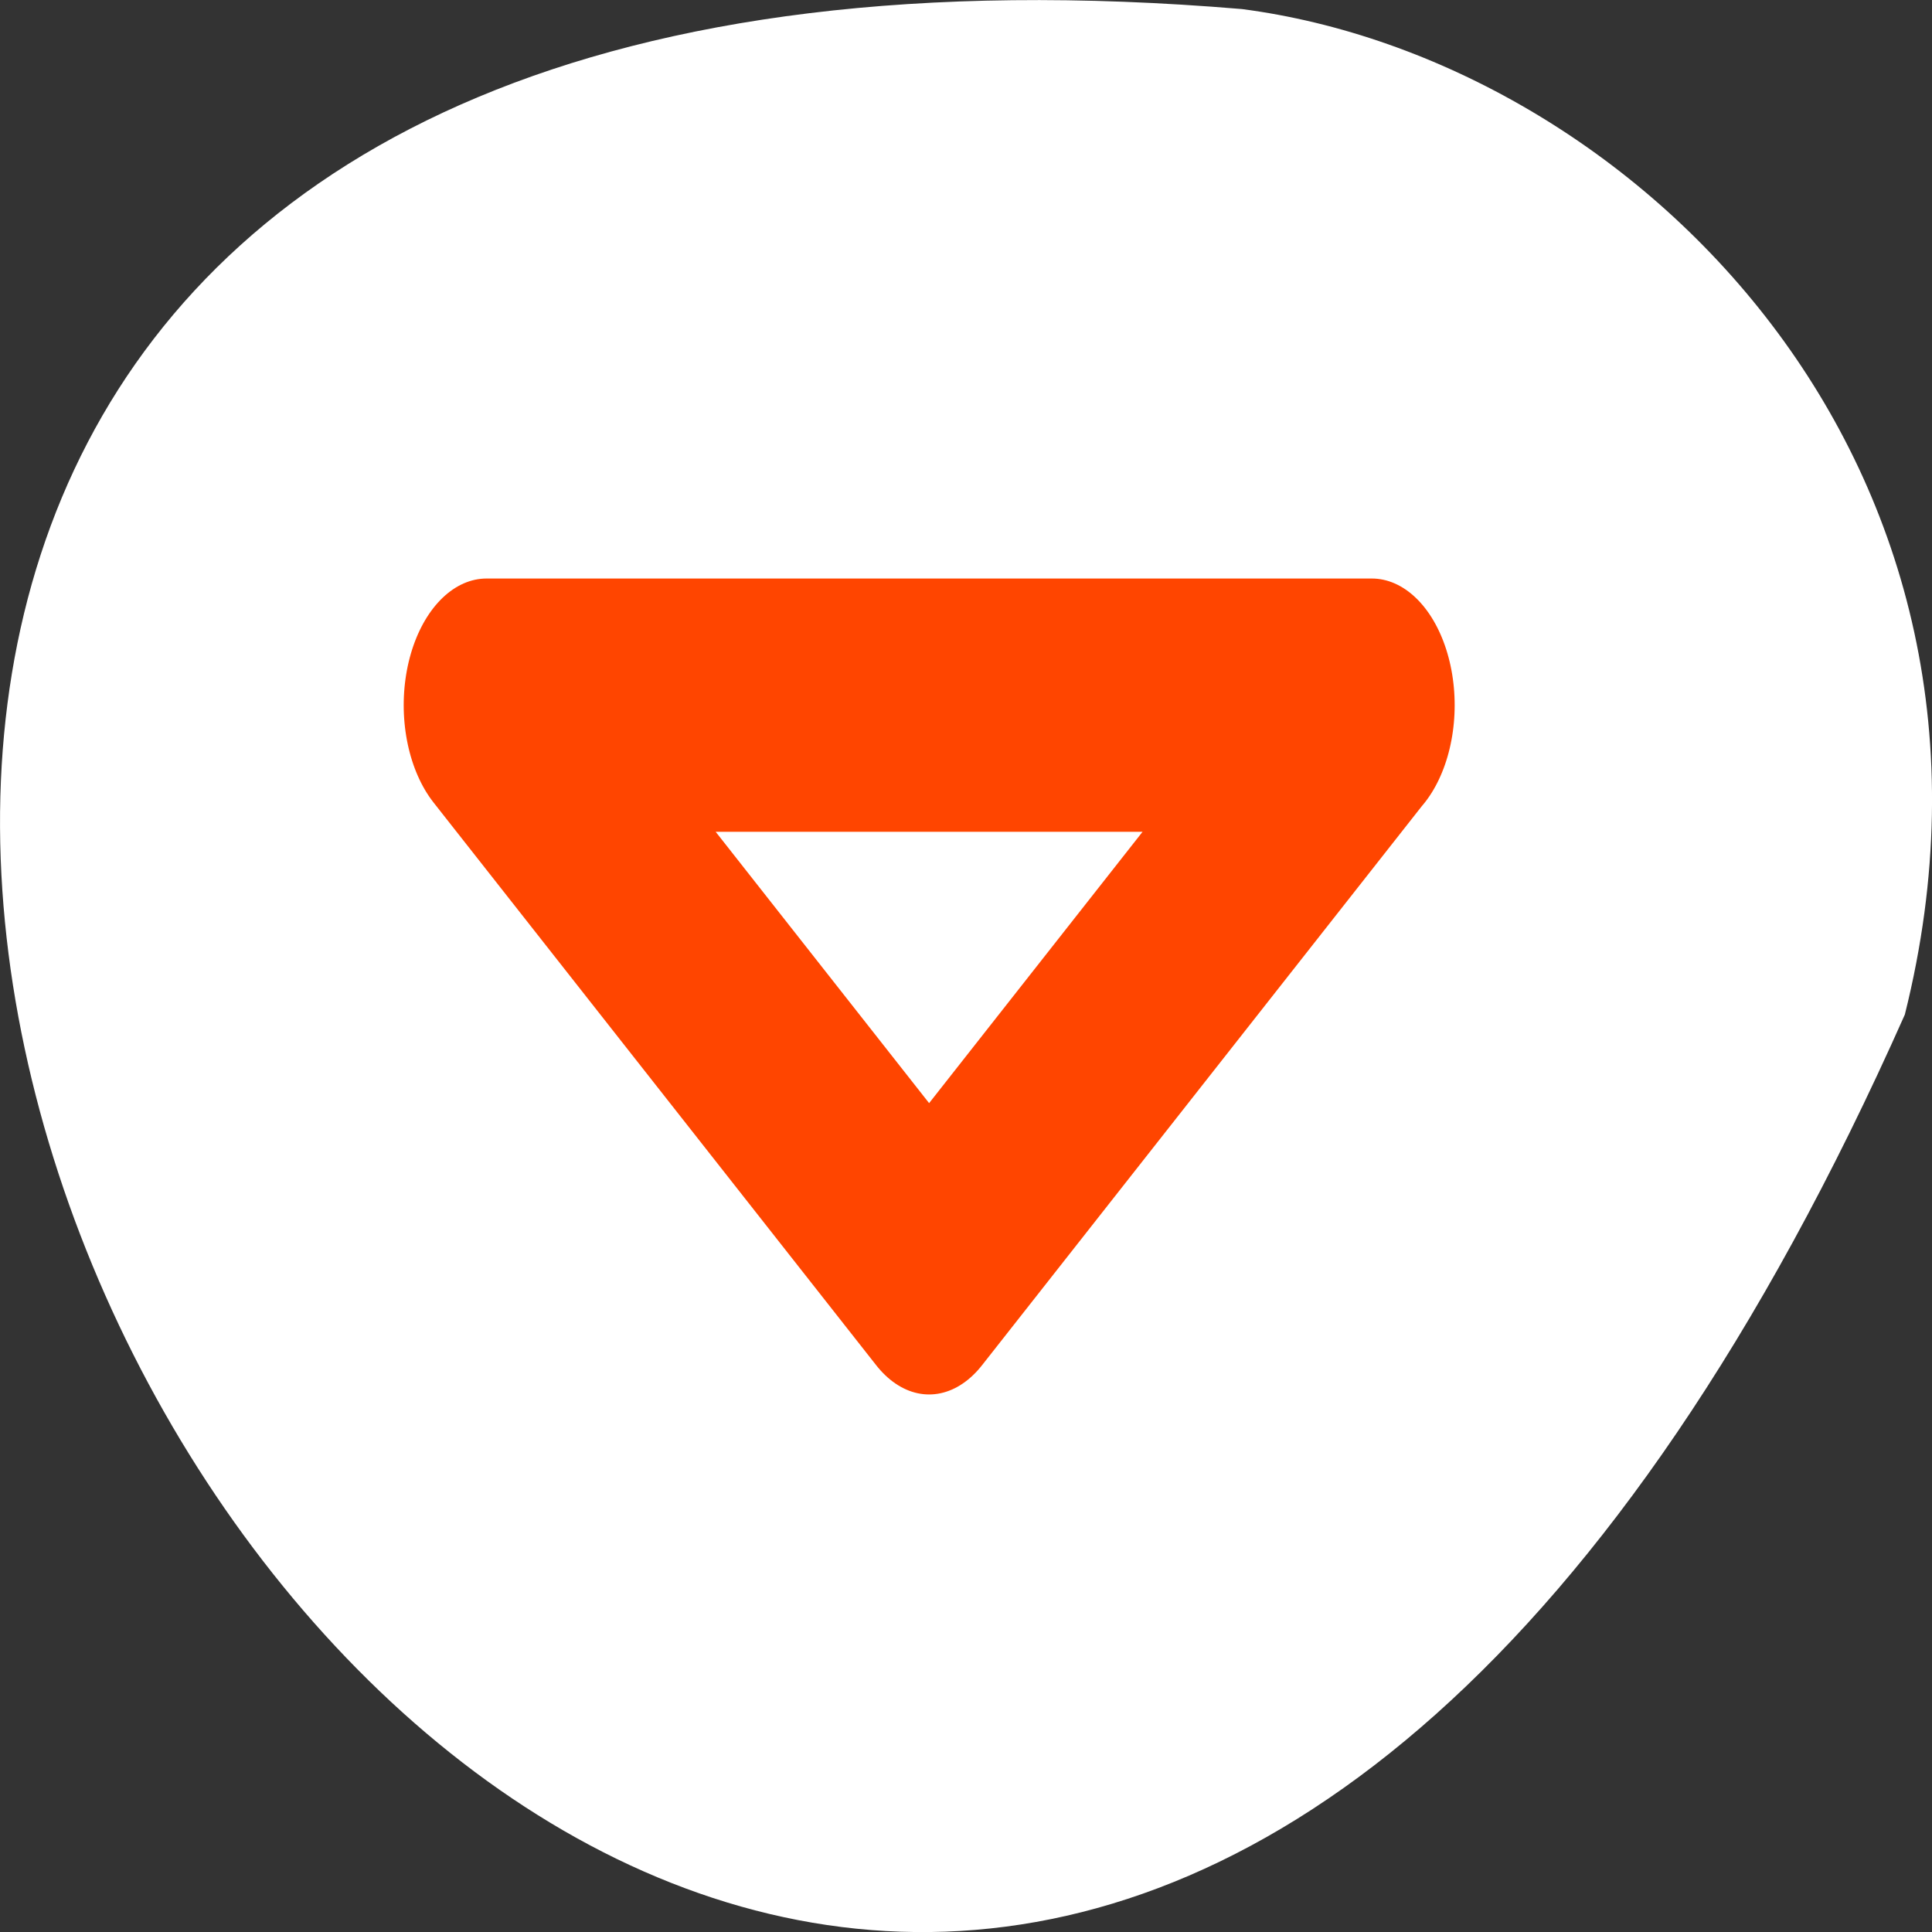<svg xmlns="http://www.w3.org/2000/svg" viewBox="0 0 256 256"><rect x="0" y="0" width="256" height="256" fill="#333333" stroke="none"/><g style="fill:#fff;color:#000"><path d="m 252.4 134.44 c -154.26 347.01 -431.5 -162.11 -87.84 -133.24 51.745 6.753 106.08 60.23 87.84 133.24 z"/><path d="m 47.814 4.924 h -64.07 l 32.03 26.627 l 32.03 -26.627 z" transform="matrix(1.831 0 0 2.8 94.23 79.65)" style="stroke:#ff4500;stroke-linecap:round;stroke-linejoin:round;stroke-width:11.986"/></g></svg>
